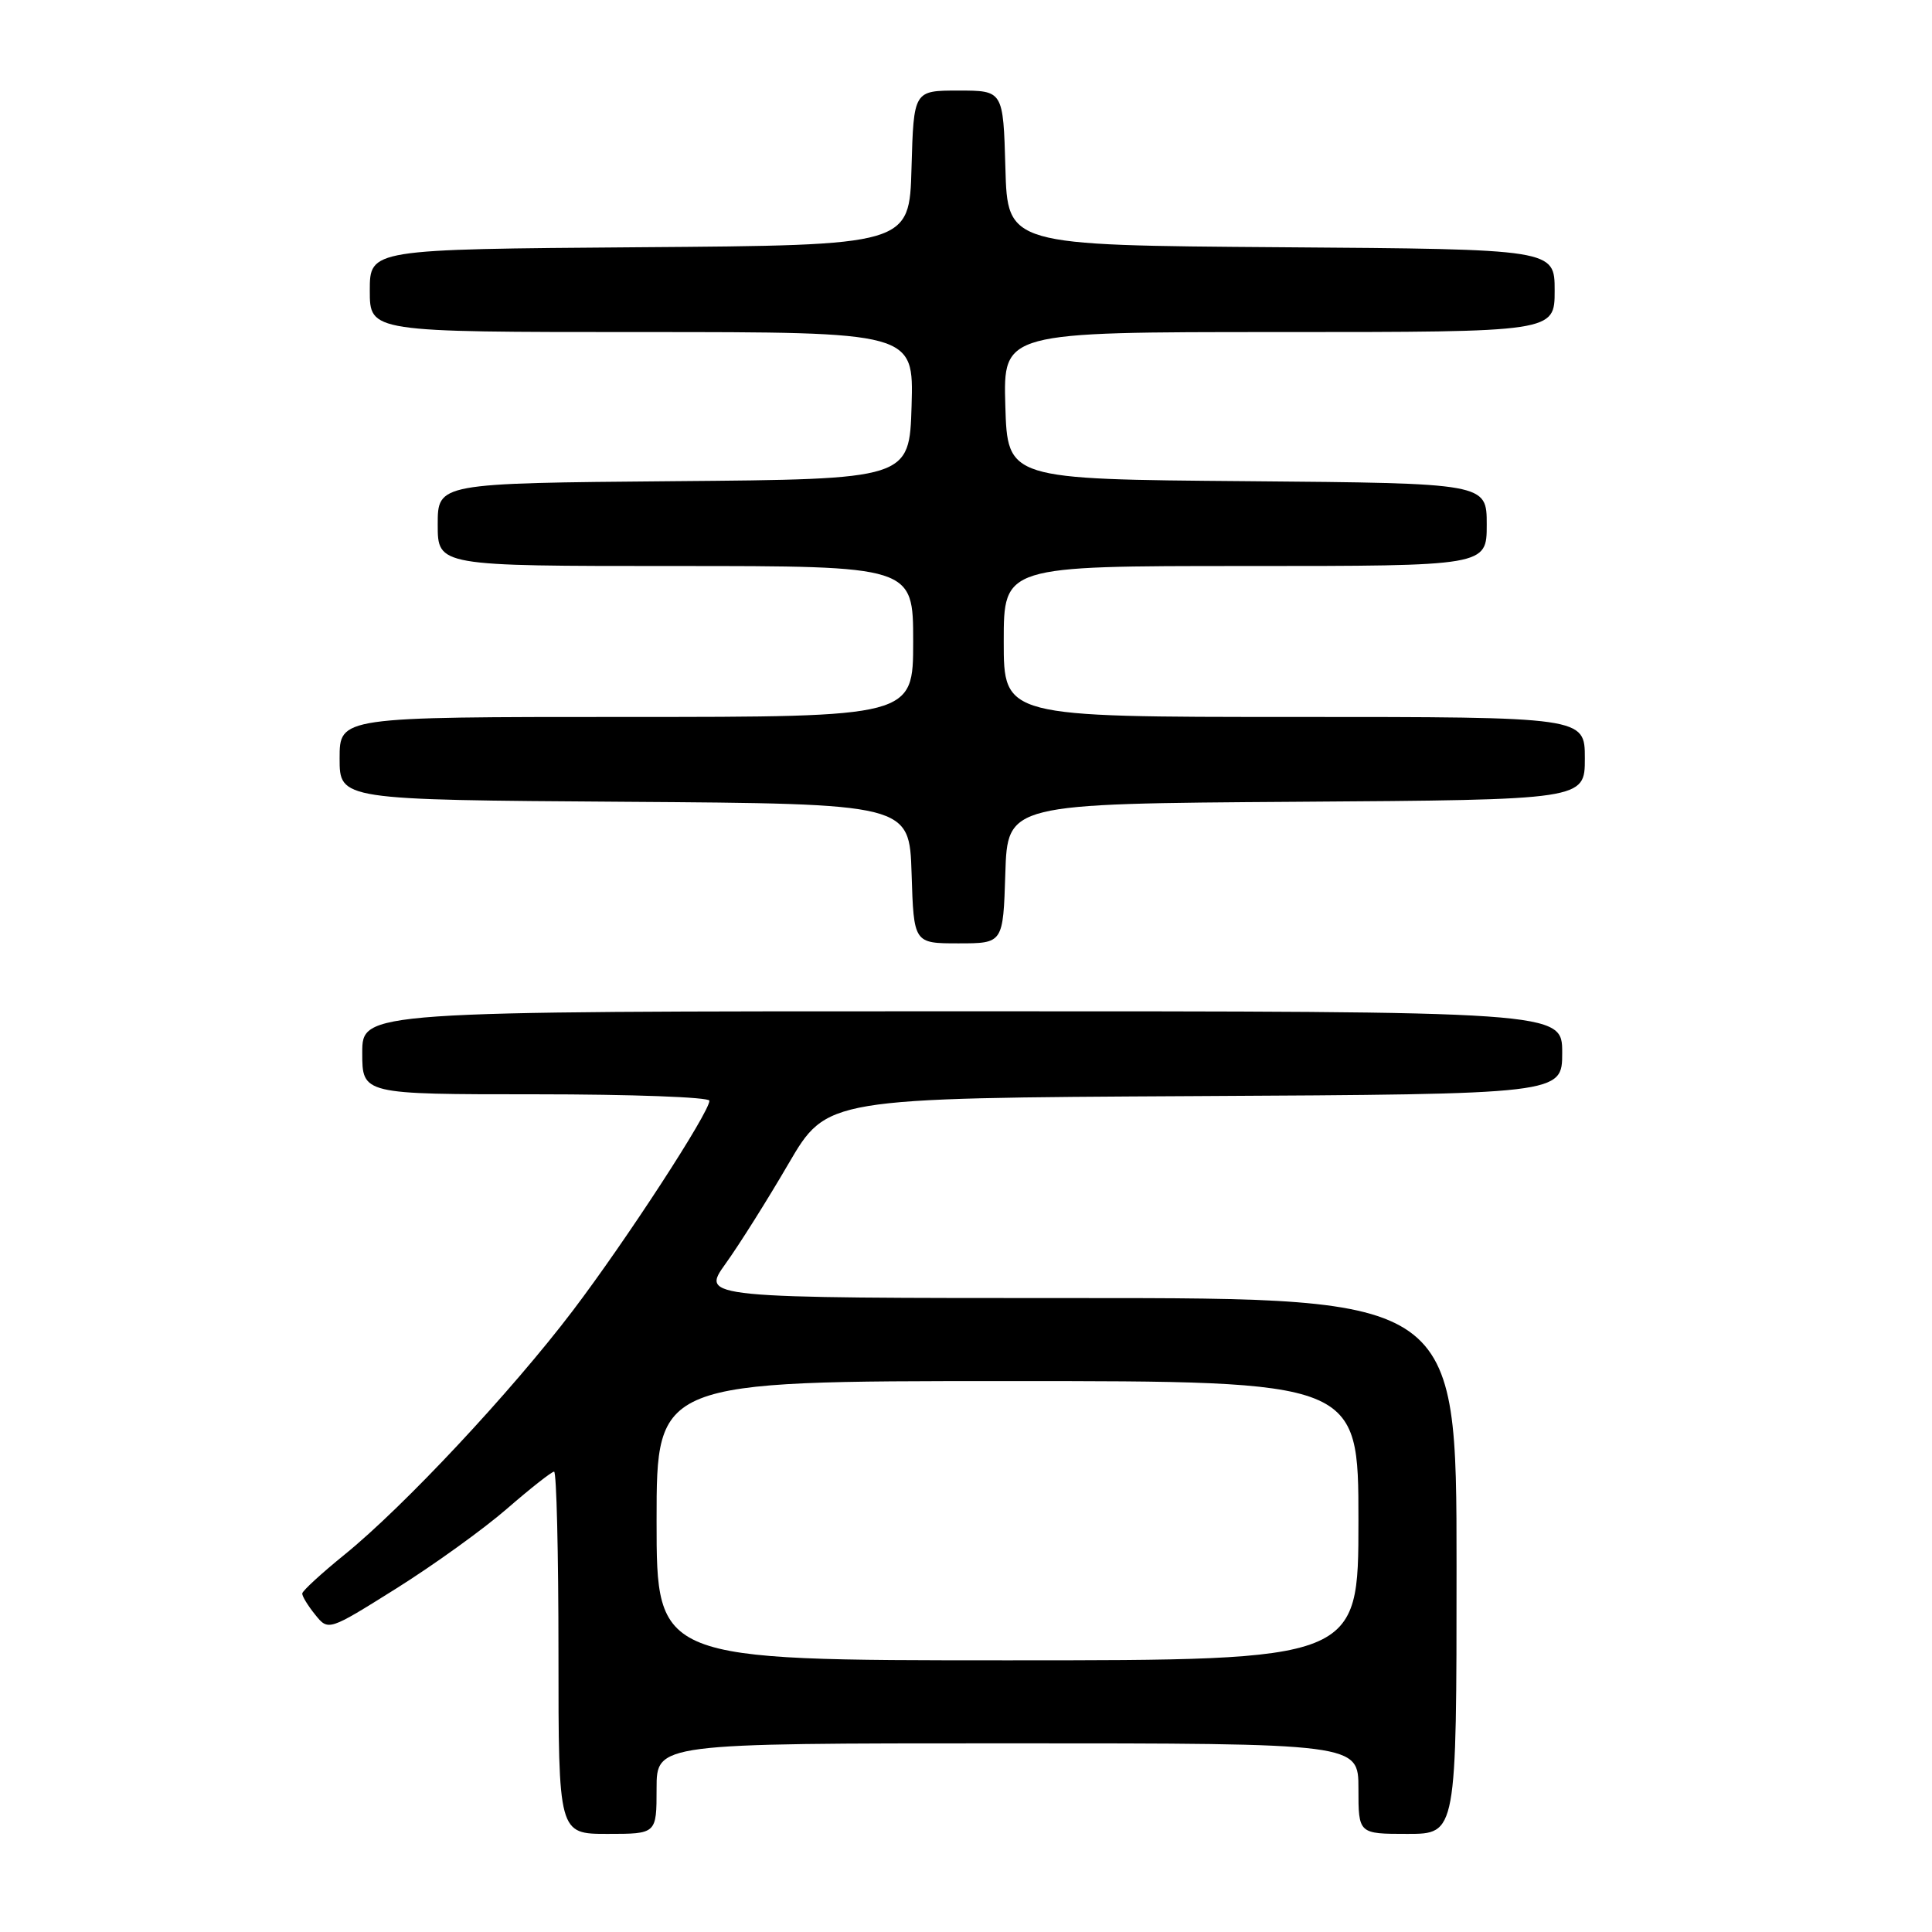 <?xml version="1.0" encoding="UTF-8" standalone="no"?>
<!DOCTYPE svg PUBLIC "-//W3C//DTD SVG 1.1//EN" "http://www.w3.org/Graphics/SVG/1.1/DTD/svg11.dtd" >
<svg xmlns="http://www.w3.org/2000/svg" xmlns:xlink="http://www.w3.org/1999/xlink" version="1.1" viewBox="0 0 256 256">
 <g >
 <path fill="currentColor"
d=" M 87.00 237.00 C 87.00 231.00 87.00 231.00 133.50 231.00 C 180.00 231.00 180.00 231.00 180.00 237.00 C 180.00 243.00 180.00 243.00 186.50 243.00 C 193.00 243.00 193.00 243.00 193.00 207.50 C 193.00 172.00 193.00 172.00 142.94 172.00 C 92.88 172.00 92.88 172.00 96.14 167.45 C 97.94 164.95 101.69 158.99 104.48 154.20 C 109.56 145.50 109.56 145.50 158.28 145.24 C 207.00 144.98 207.00 144.98 207.00 139.49 C 207.00 134.00 207.00 134.00 127.50 134.00 C 48.00 134.00 48.00 134.00 48.00 139.50 C 48.00 145.00 48.00 145.00 71.00 145.00 C 83.65 145.00 94.00 145.38 94.00 145.85 C 94.00 147.40 82.96 164.37 75.90 173.67 C 67.73 184.43 53.51 199.63 45.65 206.00 C 42.60 208.47 40.08 210.79 40.05 211.14 C 40.02 211.49 40.79 212.75 41.76 213.95 C 43.51 216.12 43.51 216.12 52.51 210.48 C 57.45 207.38 64.05 202.63 67.17 199.92 C 70.29 197.21 73.10 195.00 73.42 195.00 C 73.74 195.00 74.00 205.80 74.00 219.00 C 74.00 243.00 74.00 243.00 80.50 243.00 C 87.00 243.00 87.00 243.00 87.00 237.00 Z  M 133.21 115.75 C 133.50 106.50 133.50 106.50 171.75 106.24 C 210.00 105.98 210.00 105.98 210.00 100.49 C 210.00 95.00 210.00 95.00 171.50 95.00 C 133.00 95.00 133.00 95.00 133.00 85.00 C 133.00 75.00 133.00 75.00 165.00 75.00 C 197.00 75.00 197.00 75.00 197.00 69.51 C 197.00 64.03 197.00 64.03 165.25 63.76 C 133.50 63.50 133.50 63.50 133.21 53.75 C 132.93 44.00 132.93 44.00 169.46 44.00 C 206.00 44.00 206.00 44.00 206.00 38.51 C 206.00 33.02 206.00 33.02 169.75 32.76 C 133.50 32.50 133.50 32.50 133.22 22.25 C 132.93 12.00 132.93 12.00 127.00 12.00 C 121.07 12.00 121.07 12.00 120.78 22.25 C 120.50 32.50 120.50 32.50 84.75 32.76 C 49.00 33.03 49.00 33.03 49.00 38.51 C 49.00 44.00 49.00 44.00 85.04 44.00 C 121.07 44.00 121.07 44.00 120.79 53.75 C 120.50 63.50 120.50 63.50 89.25 63.76 C 58.00 64.03 58.00 64.03 58.00 69.51 C 58.00 75.00 58.00 75.00 89.50 75.00 C 121.00 75.00 121.00 75.00 121.00 85.00 C 121.00 95.00 121.00 95.00 83.00 95.00 C 45.00 95.00 45.00 95.00 45.00 100.49 C 45.00 105.98 45.00 105.98 82.75 106.24 C 120.50 106.50 120.50 106.50 120.79 115.75 C 121.08 125.00 121.08 125.00 127.00 125.00 C 132.92 125.00 132.92 125.00 133.21 115.75 Z  M 87.00 201.50 C 87.00 183.00 87.00 183.00 133.50 183.00 C 180.00 183.00 180.00 183.00 180.00 201.50 C 180.00 220.00 180.00 220.00 133.50 220.00 C 87.00 220.00 87.00 220.00 87.00 201.50 Z "/>
</g>
</svg>